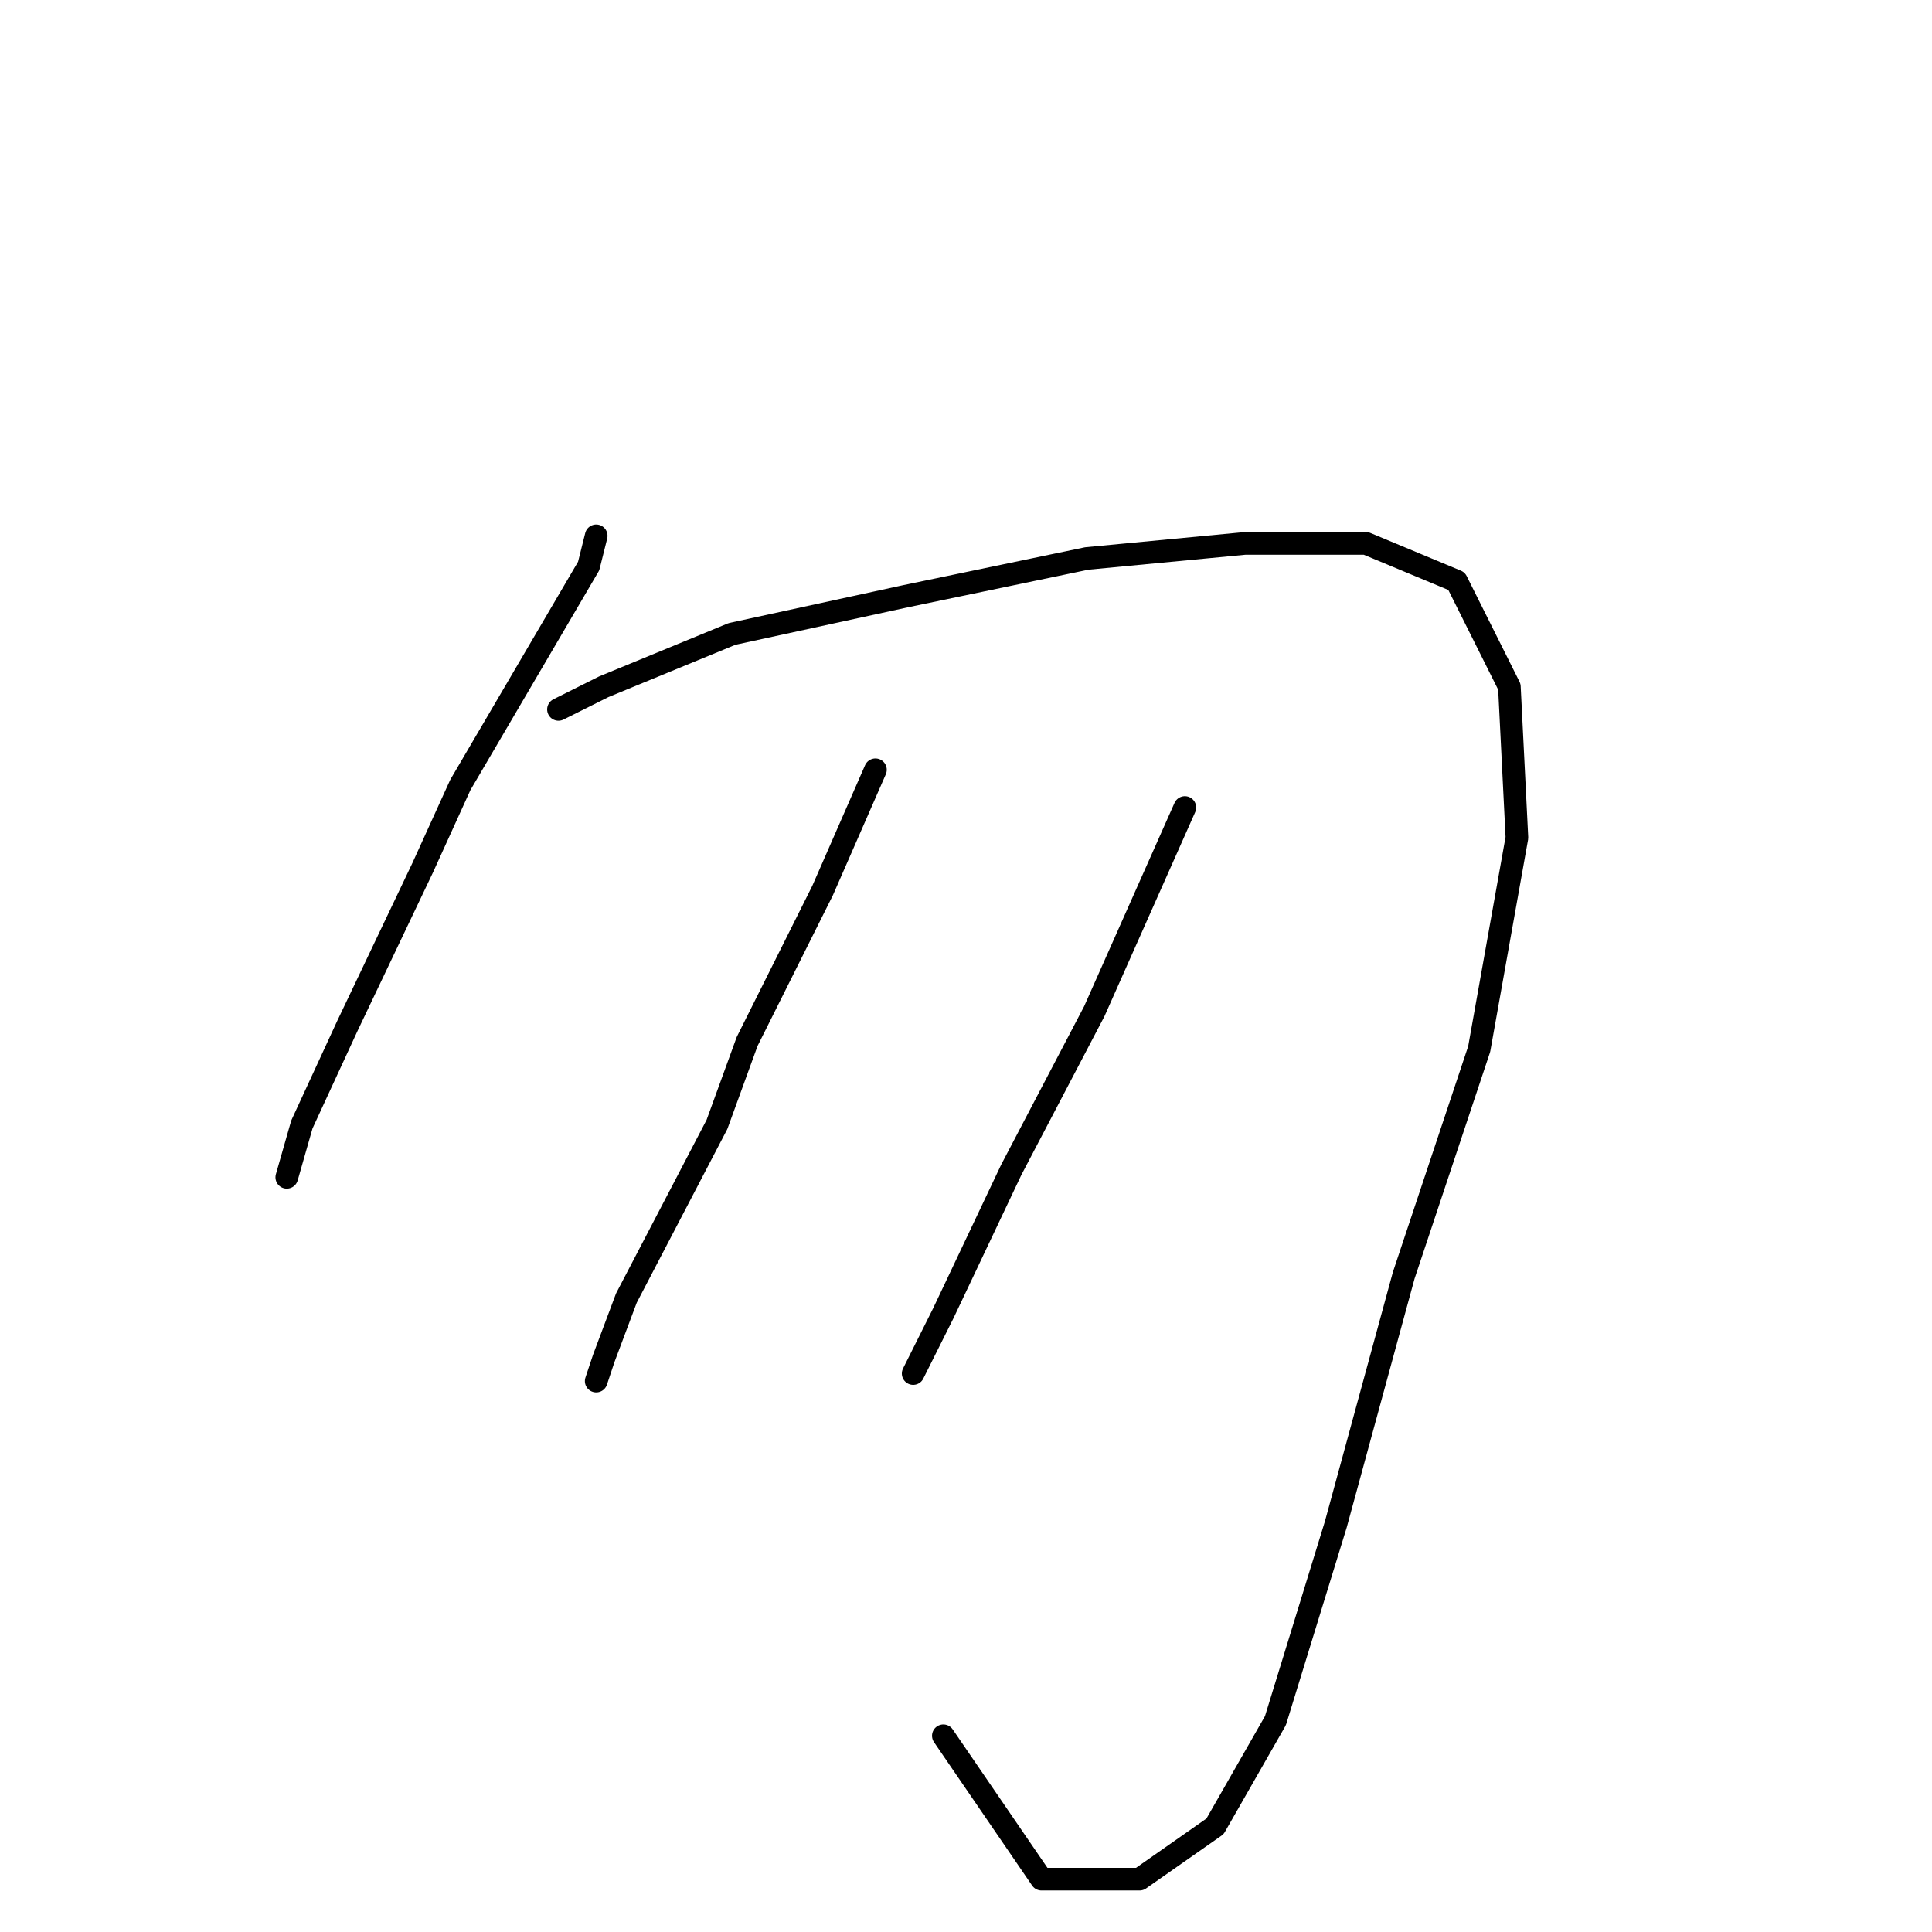 <?xml version="1.0" standalone="no"?>
    <svg width="256" height="256" xmlns="http://www.w3.org/2000/svg" version="1.1">
    <polyline stroke="black" stroke-width="3" stroke-linecap="round" fill="transparent" stroke-linejoin="round" points="79 71 78 75 61 104 56 115 46 136 40 149 38 156 38 156 " />
        <polyline stroke="black" stroke-width="3" stroke-linecap="round" fill="transparent" stroke-linejoin="round" points="74 94 80 91 97 84 120 79 144 74 165 72 181 72 193 77 200 91 201 111 196 139 186 169 177 202 169 228 161 242 151 249 138 249 125 230 125 230 " />
        <polyline stroke="black" stroke-width="3" stroke-linecap="round" fill="transparent" stroke-linejoin="round" points="116 102 109 118 99 138 95 149 83 172 80 180 79 183 79 183 " />
        <polyline stroke="black" stroke-width="3" stroke-linecap="round" fill="transparent" stroke-linejoin="round" points="157 107 145 134 134 155 125 174 121 182 121 182 " />
        </svg>